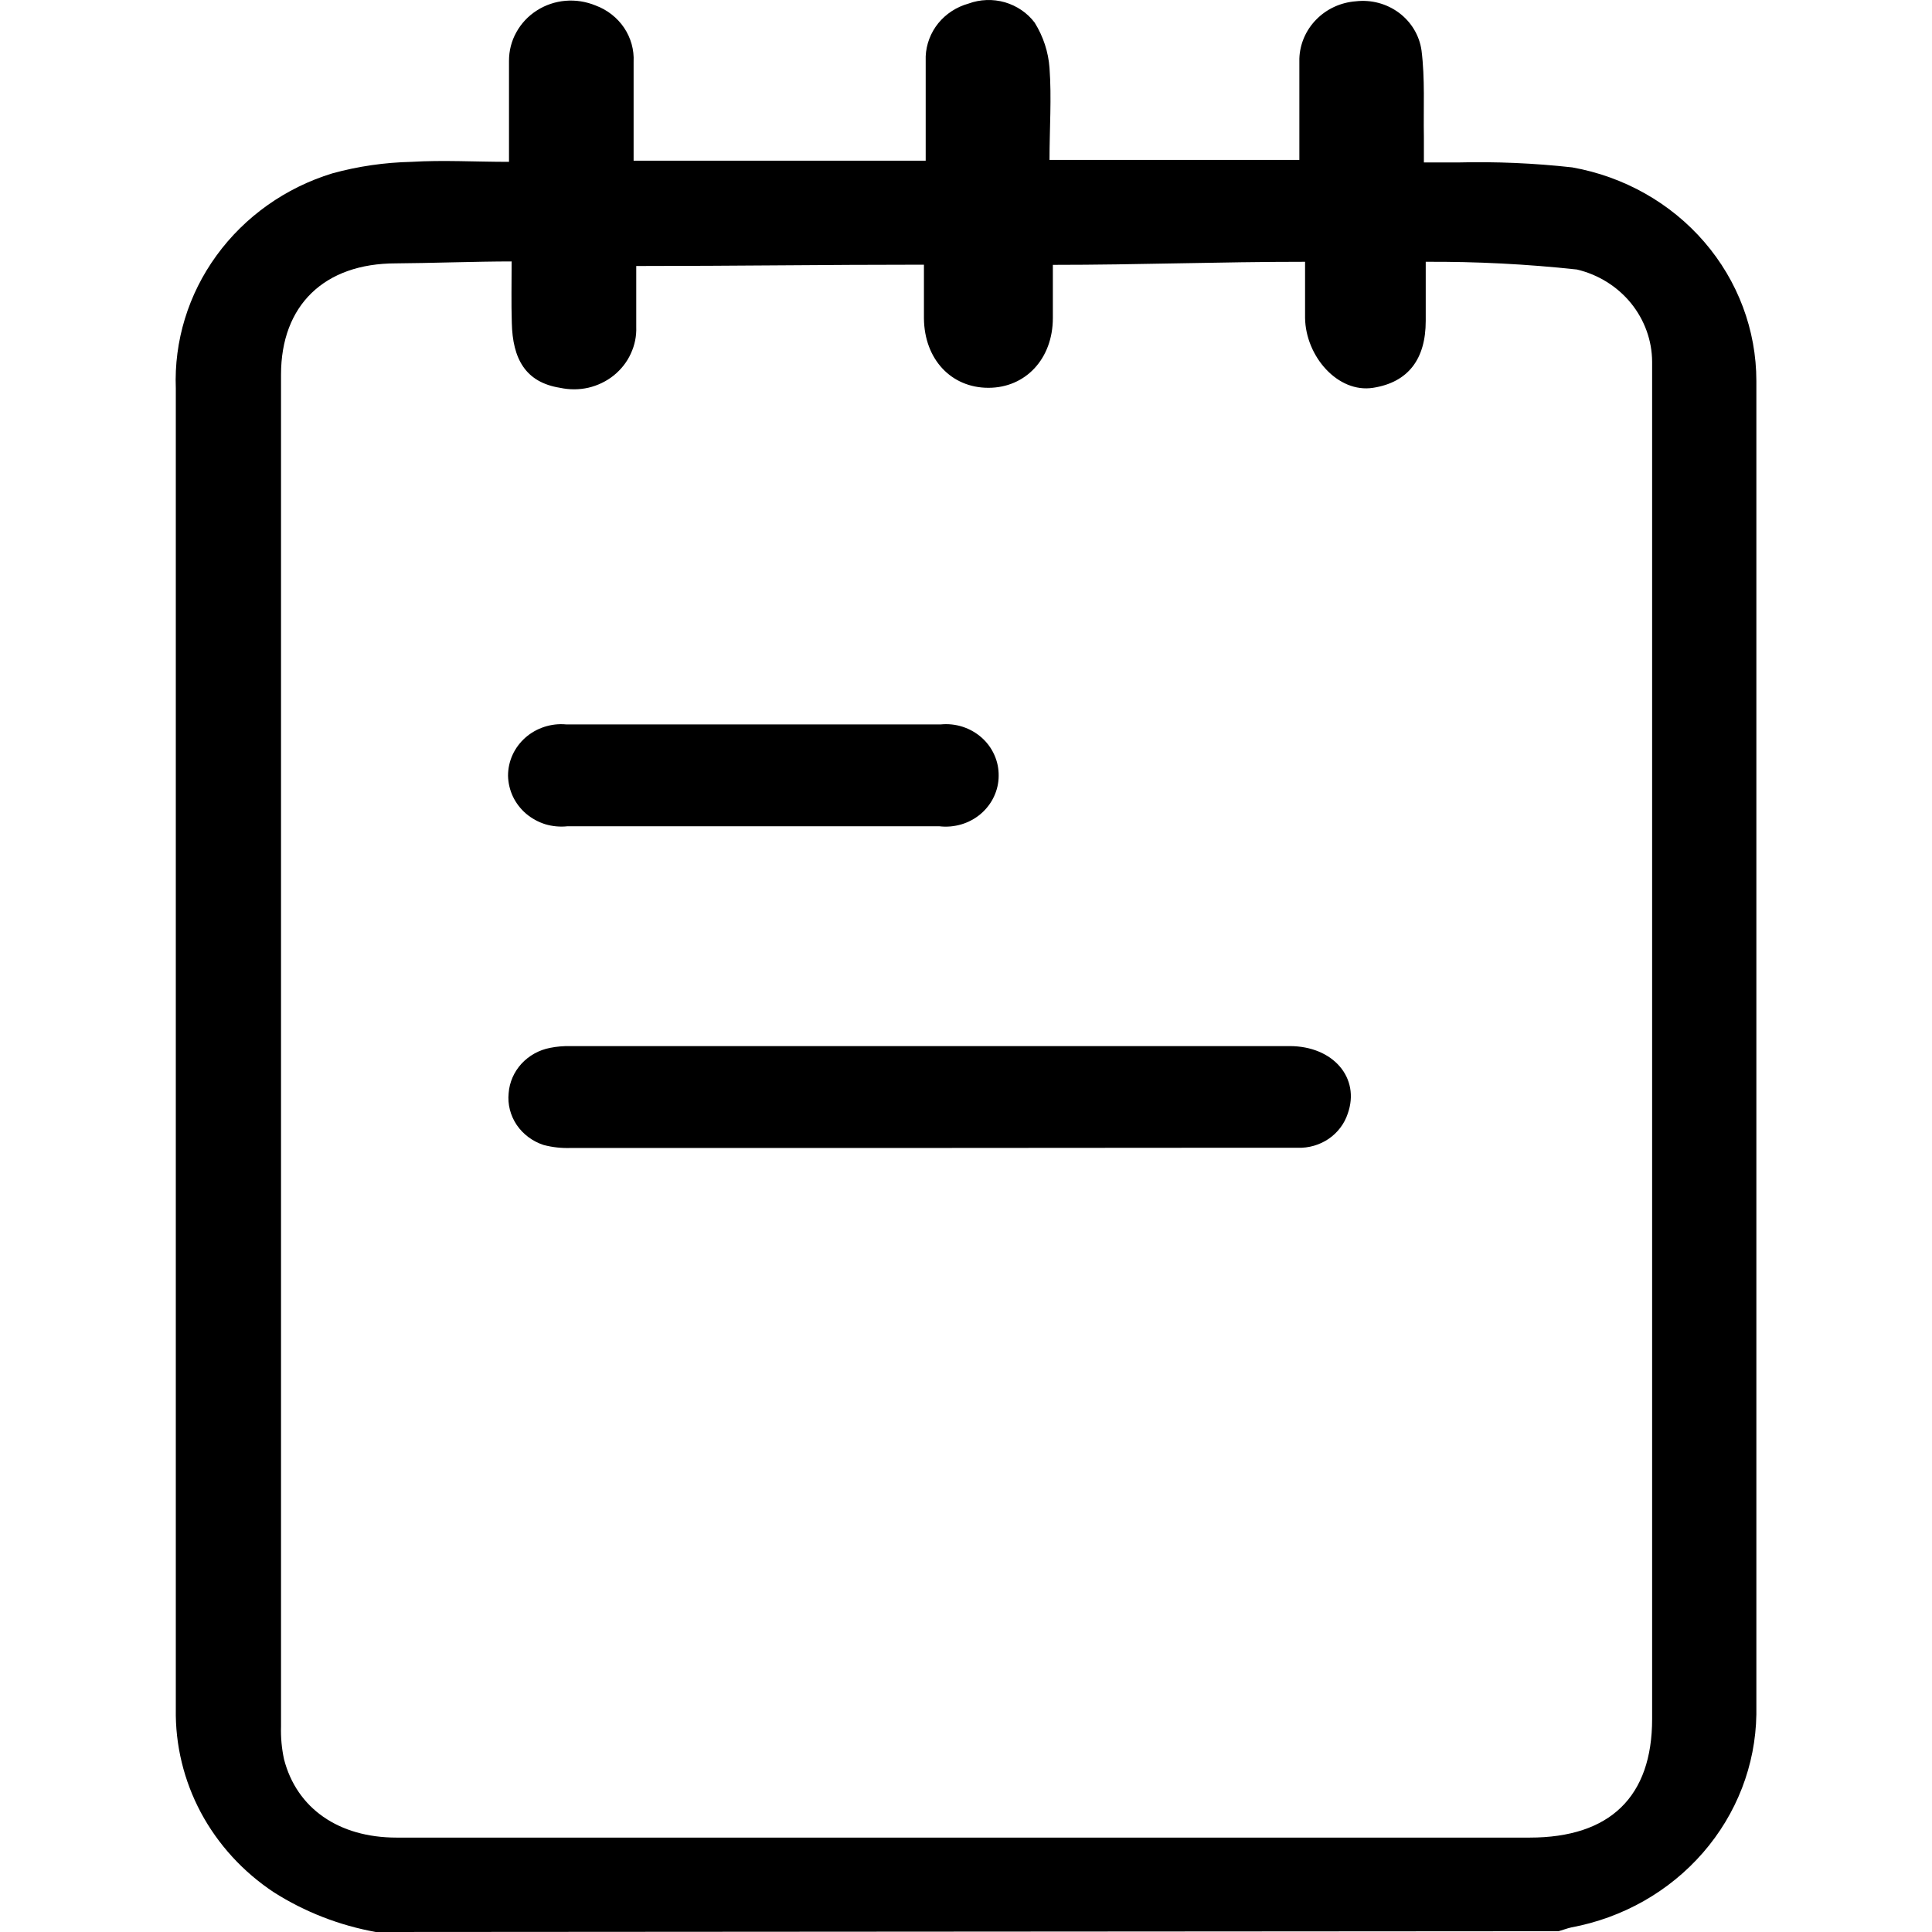 <svg width="22" height="22" viewBox="0 0 22 22" fill="none" xmlns="http://www.w3.org/2000/svg">
<path d="M4.279 22C3.864 21.925 3.469 21.771 3.117 21.547C2.767 21.315 2.482 21.003 2.287 20.639C2.093 20.275 1.995 19.87 2.002 19.46C2.002 18.162 2.002 16.866 2.002 15.572C2.002 11.855 2.002 8.14 2.002 4.425C1.981 3.884 2.144 3.351 2.466 2.909C2.788 2.466 3.252 2.137 3.785 1.974C4.079 1.893 4.381 1.85 4.686 1.843C5.047 1.821 5.409 1.843 5.796 1.843C5.796 1.447 5.796 1.068 5.796 0.692C5.796 0.578 5.824 0.467 5.88 0.367C5.935 0.267 6.015 0.182 6.112 0.12C6.21 0.057 6.322 0.019 6.439 0.009C6.556 -0.001 6.673 0.018 6.781 0.062C6.914 0.111 7.028 0.2 7.106 0.315C7.184 0.431 7.222 0.567 7.215 0.705C7.215 1.077 7.215 1.447 7.215 1.83H10.541C10.541 1.425 10.541 1.033 10.541 0.641C10.547 0.505 10.597 0.373 10.684 0.265C10.772 0.157 10.892 0.079 11.028 0.041C11.161 -0.008 11.307 -0.013 11.443 0.026C11.579 0.066 11.699 0.147 11.782 0.258C11.88 0.415 11.938 0.592 11.951 0.774C11.976 1.116 11.951 1.46 11.951 1.821H14.796V1.268C14.796 1.068 14.796 0.868 14.796 0.668C14.801 0.502 14.87 0.343 14.988 0.223C15.106 0.102 15.266 0.028 15.437 0.015C15.613 -0.006 15.79 0.041 15.931 0.146C16.071 0.251 16.163 0.404 16.187 0.574C16.228 0.898 16.208 1.227 16.214 1.56V1.85C16.354 1.85 16.476 1.85 16.597 1.85C17.033 1.839 17.47 1.858 17.903 1.906C18.492 2.011 19.024 2.311 19.407 2.755C19.79 3.199 20 3.759 20 4.338C20 9.399 20 14.461 20 19.523C19.991 20.1 19.776 20.656 19.392 21.097C19.008 21.539 18.478 21.839 17.892 21.948C17.843 21.959 17.795 21.978 17.748 21.991L4.279 22ZM5.826 2.977C5.429 2.977 4.875 2.997 4.508 2.999C3.693 2.999 3.2 3.476 3.2 4.266C3.2 9.397 3.2 14.529 3.2 19.66C3.196 19.785 3.208 19.91 3.234 20.032C3.378 20.592 3.857 20.925 4.515 20.925H17.419C18.334 20.925 18.813 20.459 18.813 19.575V4.338C18.813 4.264 18.813 4.19 18.813 4.12C18.812 3.878 18.727 3.643 18.572 3.452C18.417 3.262 18.201 3.127 17.957 3.069C17.385 3.007 16.81 2.978 16.235 2.981C16.235 3.245 16.235 3.45 16.235 3.654C16.235 4.089 16.036 4.353 15.636 4.416C15.235 4.479 14.868 4.059 14.861 3.621C14.861 3.404 14.861 3.199 14.861 2.981C13.872 2.981 12.971 3.016 11.989 3.016C11.989 3.234 11.989 3.423 11.989 3.621C11.989 4.085 11.679 4.416 11.255 4.416C10.832 4.416 10.526 4.092 10.521 3.626C10.521 3.423 10.521 3.221 10.521 3.014C9.364 3.014 8.386 3.029 7.245 3.029C7.245 3.269 7.245 3.495 7.245 3.722C7.249 3.827 7.228 3.931 7.183 4.027C7.139 4.124 7.072 4.208 6.988 4.276C6.904 4.343 6.806 4.39 6.7 4.415C6.594 4.439 6.484 4.439 6.377 4.416C5.981 4.353 5.837 4.083 5.828 3.676C5.821 3.445 5.826 3.227 5.826 2.977Z" fill="currentColor"/>
<path d="M10.582 13.072H6.503C6.398 13.076 6.292 13.065 6.19 13.038C6.065 12.997 5.957 12.917 5.884 12.81C5.812 12.703 5.779 12.575 5.792 12.448C5.801 12.324 5.853 12.206 5.938 12.113C6.024 12.02 6.138 11.956 6.265 11.932C6.339 11.917 6.414 11.911 6.49 11.912H14.685C15.183 11.912 15.491 12.276 15.347 12.681C15.309 12.797 15.232 12.898 15.13 12.968C15.027 13.038 14.903 13.074 14.777 13.07C14.365 13.07 13.953 13.07 13.543 13.07L10.582 13.072Z" fill="currentColor"/>
<path d="M8.593 9.409H6.461C6.377 9.418 6.291 9.41 6.21 9.386C6.13 9.361 6.055 9.32 5.991 9.266C5.928 9.212 5.877 9.146 5.841 9.071C5.806 8.997 5.787 8.916 5.785 8.834C5.785 8.753 5.802 8.672 5.836 8.597C5.87 8.522 5.92 8.455 5.982 8.4C6.044 8.345 6.118 8.303 6.198 8.277C6.278 8.251 6.363 8.241 6.447 8.249H10.713C10.797 8.241 10.882 8.25 10.962 8.276C11.042 8.302 11.116 8.344 11.178 8.399C11.24 8.454 11.29 8.522 11.323 8.597C11.357 8.672 11.373 8.753 11.372 8.834C11.372 8.917 11.353 8.998 11.318 9.072C11.283 9.147 11.231 9.214 11.168 9.268C11.104 9.322 11.029 9.363 10.948 9.387C10.867 9.411 10.781 9.419 10.697 9.409H8.593Z" fill="currentColor"/>
</svg>
